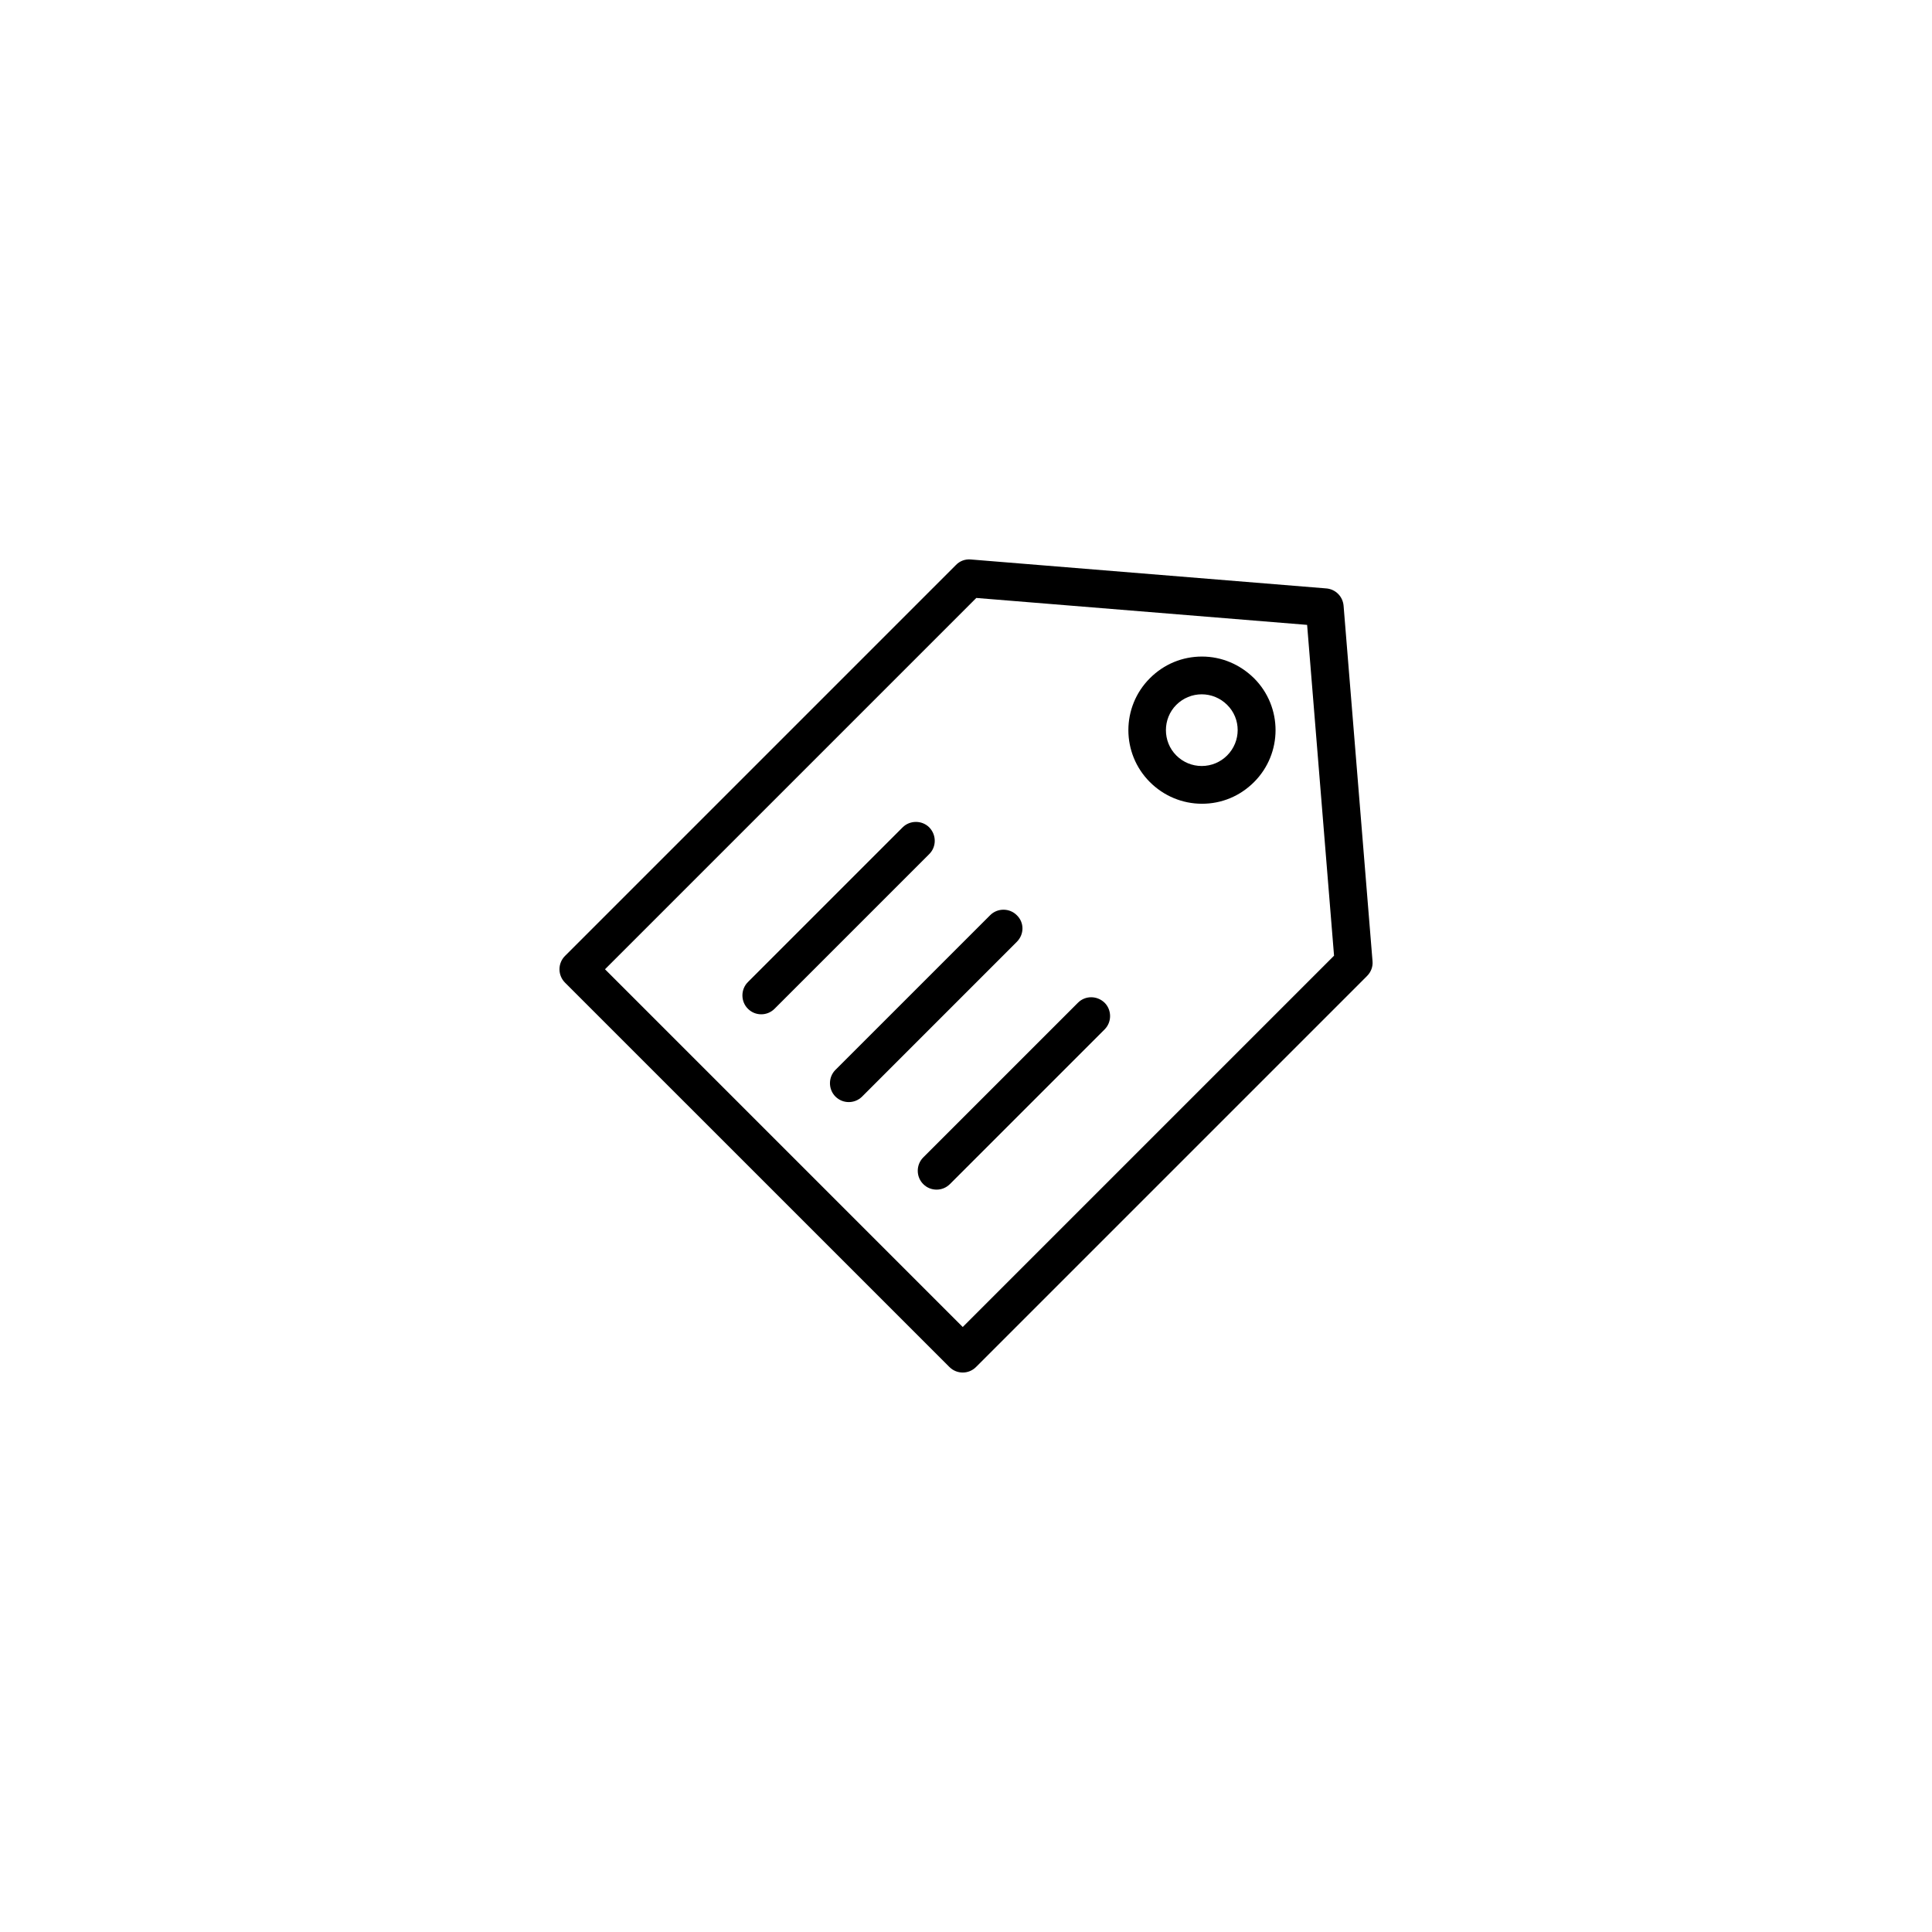 <svg width="48" height="48" viewBox="0 0 48 48" fill="none" xmlns="http://www.w3.org/2000/svg">
<path d="M33.381 15.05C33.362 14.819 33.181 14.637 32.95 14.619L24.119 13.9C23.981 13.887 23.844 13.938 23.75 14.037L14.037 23.75C13.95 23.837 13.9 23.956 13.9 24.081C13.9 24.206 13.95 24.325 14.037 24.413L23.587 33.962C23.681 34.056 23.8 34.1 23.919 34.1C24.038 34.1 24.156 34.056 24.25 33.962L33.962 24.25C34.062 24.15 34.112 24.019 34.1 23.881L33.381 15.05ZM23.919 32.969L15.031 24.081L24.256 14.856L32.475 15.525L33.144 23.744L23.919 32.969Z" fill="black"/>
<path d="M29.863 16.312C29.375 16.312 28.919 16.5 28.569 16.85C27.856 17.562 27.856 18.719 28.569 19.431C28.913 19.775 29.375 19.969 29.863 19.969C30.35 19.969 30.806 19.781 31.156 19.431C31.869 18.719 31.869 17.562 31.156 16.85C30.806 16.506 30.35 16.312 29.863 16.312ZM30.488 18.769C30.319 18.938 30.094 19.031 29.856 19.031C29.619 19.031 29.394 18.938 29.225 18.769C28.881 18.425 28.881 17.856 29.225 17.512C29.394 17.344 29.619 17.25 29.856 17.25C30.094 17.25 30.319 17.344 30.488 17.512C30.837 17.856 30.837 18.419 30.488 18.769Z" fill="black"/>
<path d="M23.087 20.556C22.906 20.375 22.606 20.375 22.425 20.556L18.581 24.4C18.4 24.581 18.4 24.881 18.581 25.062C18.675 25.156 18.794 25.2 18.913 25.2C19.031 25.2 19.15 25.156 19.244 25.062L23.087 21.219C23.269 21.038 23.269 20.744 23.087 20.556Z" fill="black"/>
<path d="M25.262 22.738C25.081 22.556 24.781 22.556 24.6 22.738L20.756 26.581C20.575 26.762 20.575 27.062 20.756 27.244C20.85 27.337 20.969 27.381 21.087 27.381C21.206 27.381 21.325 27.337 21.419 27.244L25.262 23.4C25.45 23.212 25.45 22.919 25.262 22.738Z" fill="black"/>
<path d="M26.781 24.913L22.938 28.756C22.756 28.938 22.756 29.238 22.938 29.419C23.031 29.512 23.15 29.556 23.269 29.556C23.387 29.556 23.506 29.512 23.6 29.419L27.444 25.575C27.625 25.394 27.625 25.094 27.444 24.913C27.256 24.731 26.962 24.731 26.781 24.913Z" fill="black"/>
</svg>
